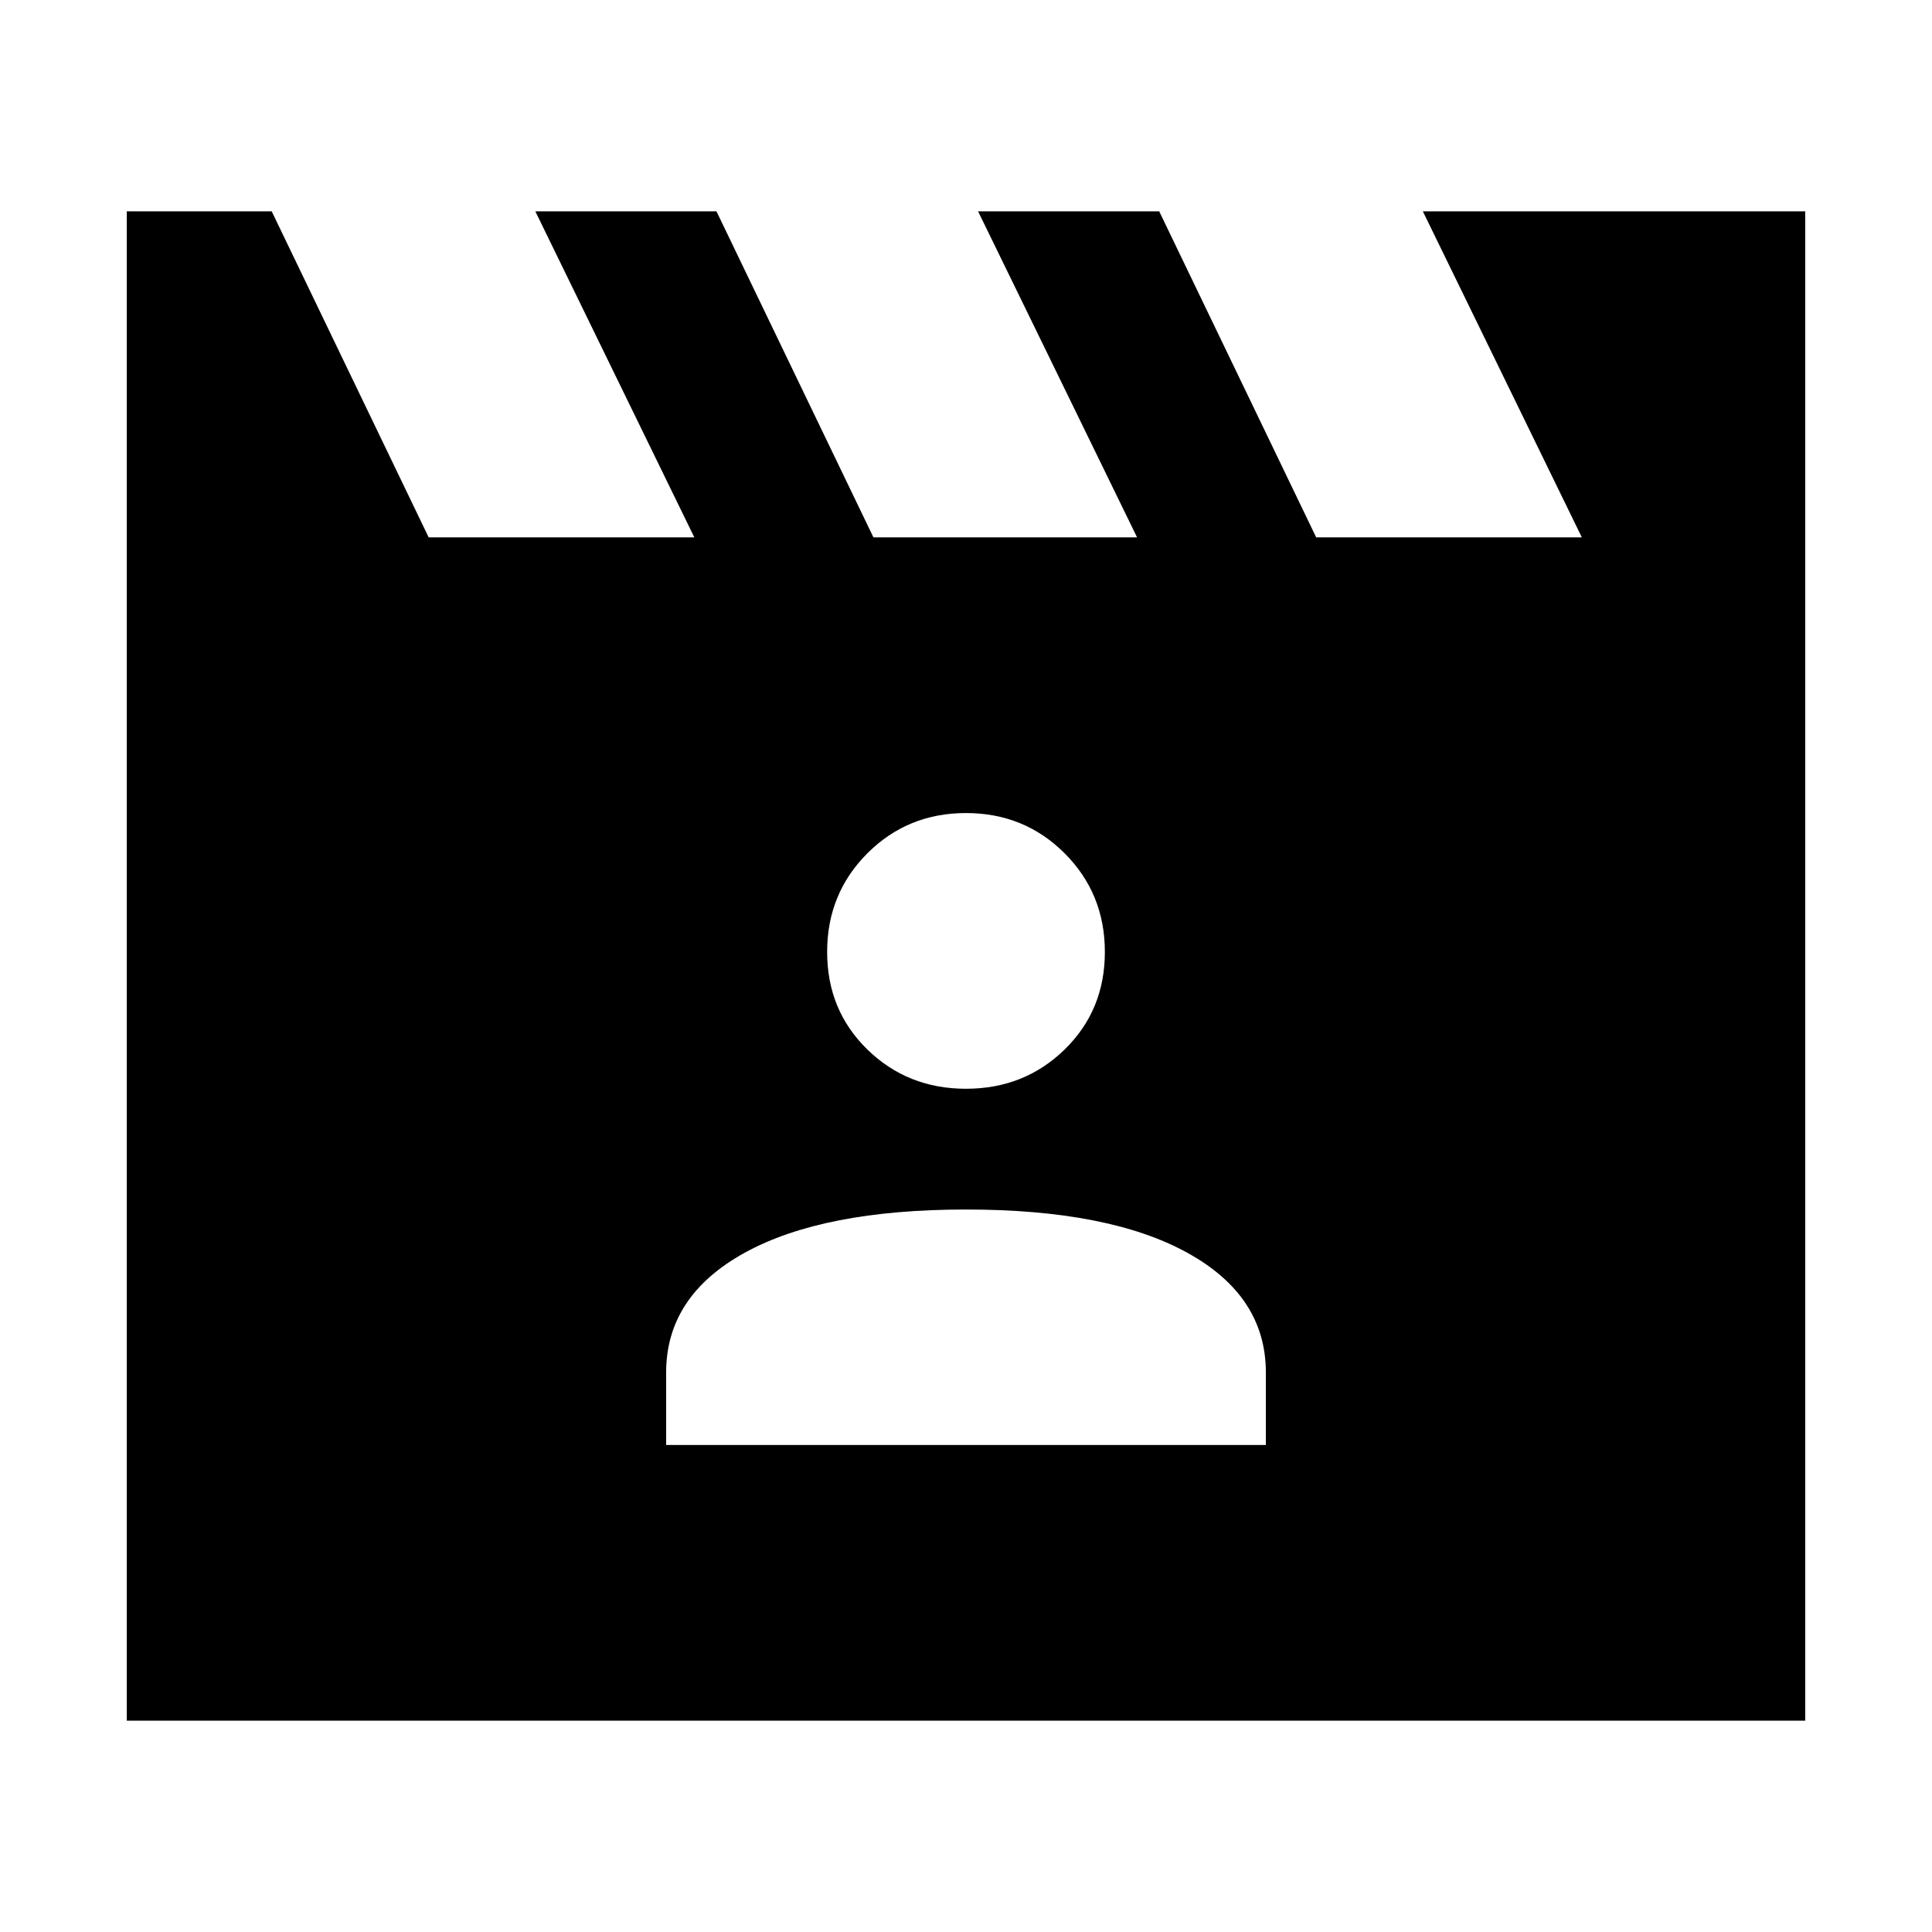 <svg xmlns="http://www.w3.org/2000/svg" height="48" width="48"><path d="m6.75 5.25 3.9 8.1h6.6l-3.95-8.1h4.5l3.9 8.1h6.55l-3.95-8.1h4.5l3.9 8.1h6.6l-3.95-8.1h9.5v37.5H3.15V5.25Zm9.8 30.65h14.9v-1.8q0-1.9-1.95-2.975-1.95-1.075-5.5-1.075t-5.5 1.075Q16.55 32.2 16.55 34.1ZM24 27.05q1.45 0 2.45-.975 1-.975 1-2.425 0-1.45-1-2.45-1-1-2.45-1-1.45 0-2.45 1-1 1-1 2.45 0 1.45 1 2.425 1 .975 2.45.975Z"/></svg>
